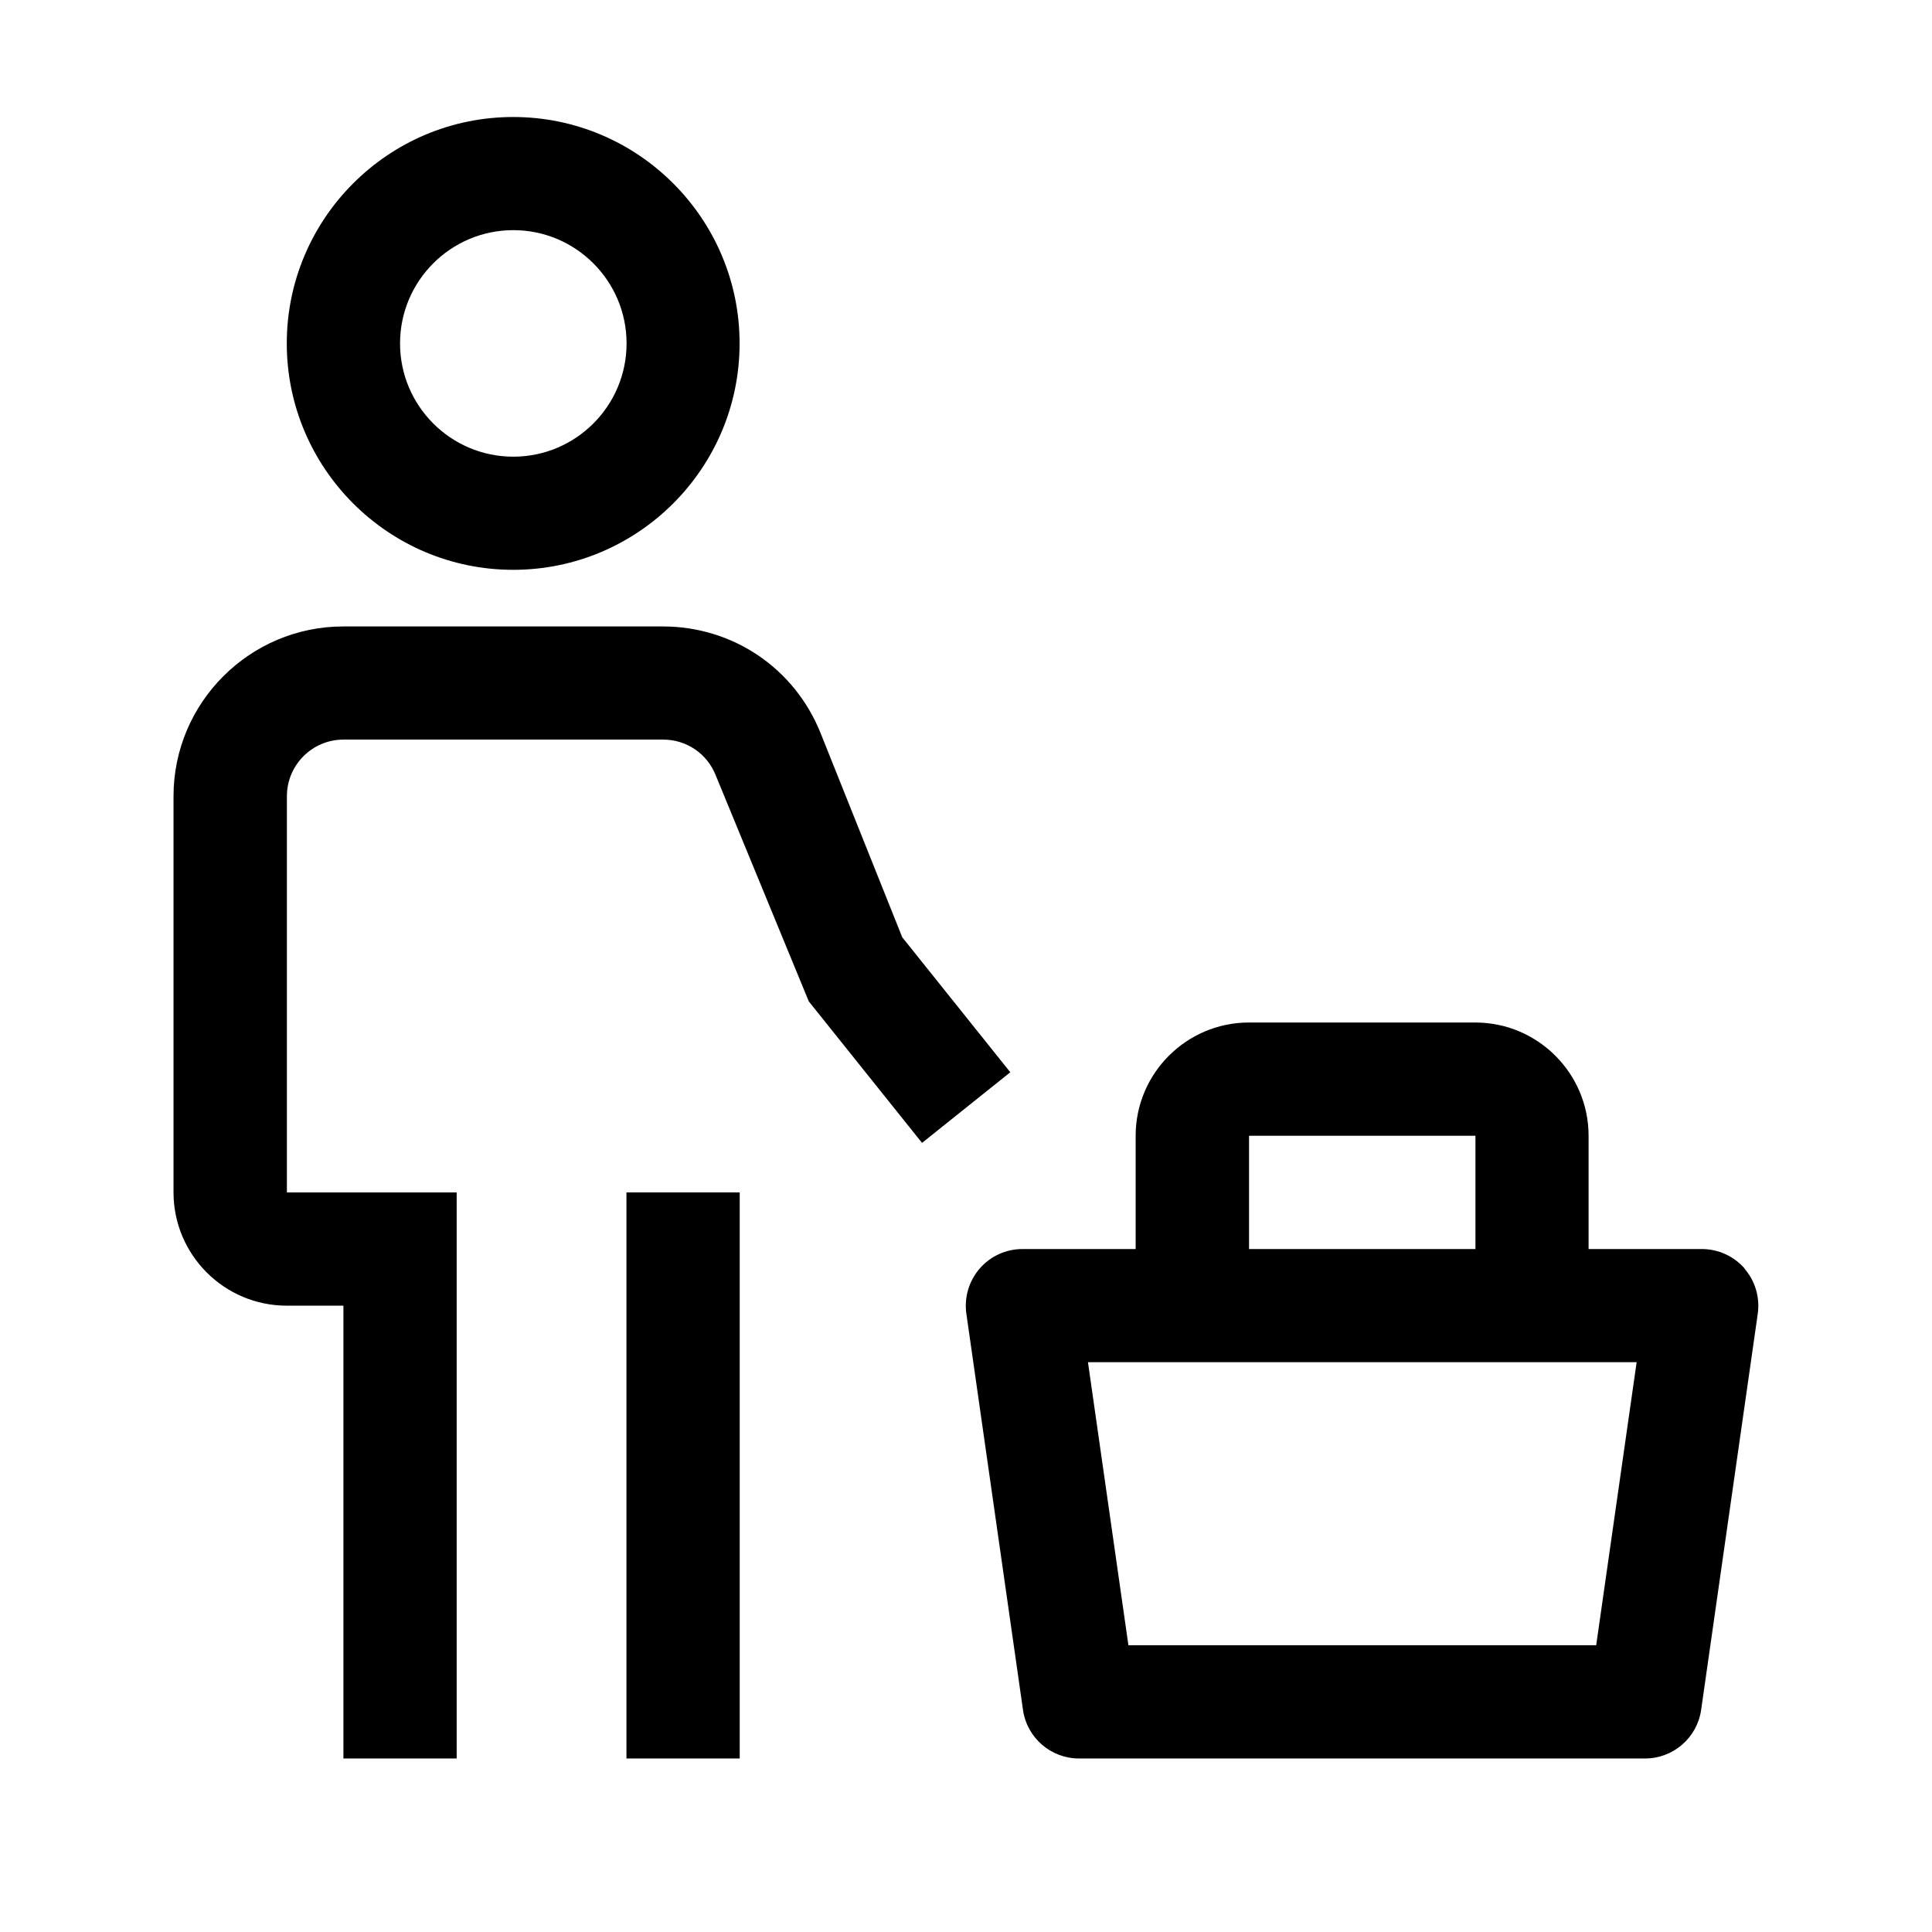 <svg id="Customer--Streamline-Carbon.svg" xmlns="http://www.w3.org/2000/svg" viewBox="-0.5 -0.5 16 16" height="16" width="16"><desc>Customer Streamline Icon: https://streamlinehq.com</desc><defs></defs><path d="M13.948 10.005C13.859 9.903 13.73 9.844 13.594 9.844h-0.938v-0.938c0 -0.517 -0.421 -0.938 -0.938 -0.938h-1.875c-0.517 0 -0.938 0.421 -0.938 0.938v0.938h-0.938c-0.136 0 -0.265 0.059 -0.354 0.162 -0.089 0.103 -0.129 0.239 -0.11 0.374l0.469 3.281c0.033 0.231 0.231 0.402 0.464 0.402h4.688c0.233 0 0.431 -0.172 0.464 -0.402l0.469 -3.281c0.019 -0.135 -0.021 -0.271 -0.11 -0.374ZM9.844 8.906h1.875v0.938h-1.875v-0.938Zm2.875 4.219h-3.874l-0.335 -2.344h4.544l-0.335 2.344Z" stroke-width="1"></path><path d="M4.688 9.375h0.938v4.688h-0.938Z" stroke-width="1"></path><path d="m7.866 8.379 -0.894 -1.117 -0.676 -1.69C6.081 5.034 5.569 4.688 4.99 4.688h-2.647c-0.775 0 -1.406 0.631 -1.406 1.406v3.281c0 0.517 0.42 0.938 0.938 0.938h0.469v3.75h0.938V9.375h-1.406v-3.281c0 -0.259 0.21 -0.469 0.469 -0.469h2.647c0.193 0 0.364 0.116 0.435 0.295l0.771 1.873 0.938 1.172 0.732 -0.586Z" stroke-width="1"></path><path d="M1.875 2.344c0 -1.034 0.841 -1.875 1.875 -1.875s1.875 0.841 1.875 1.875 -0.841 1.875 -1.875 1.875 -1.875 -0.841 -1.875 -1.875Zm0.938 0c0 0.517 0.42 0.938 0.938 0.938s0.938 -0.421 0.938 -0.938 -0.42 -0.938 -0.938 -0.938 -0.938 0.421 -0.938 0.938Z" stroke-width="1"></path><path id="_Transparent_Rectangle_" d="M0 0h15v15H0Z" fill="none" stroke-width="1"></path></svg>